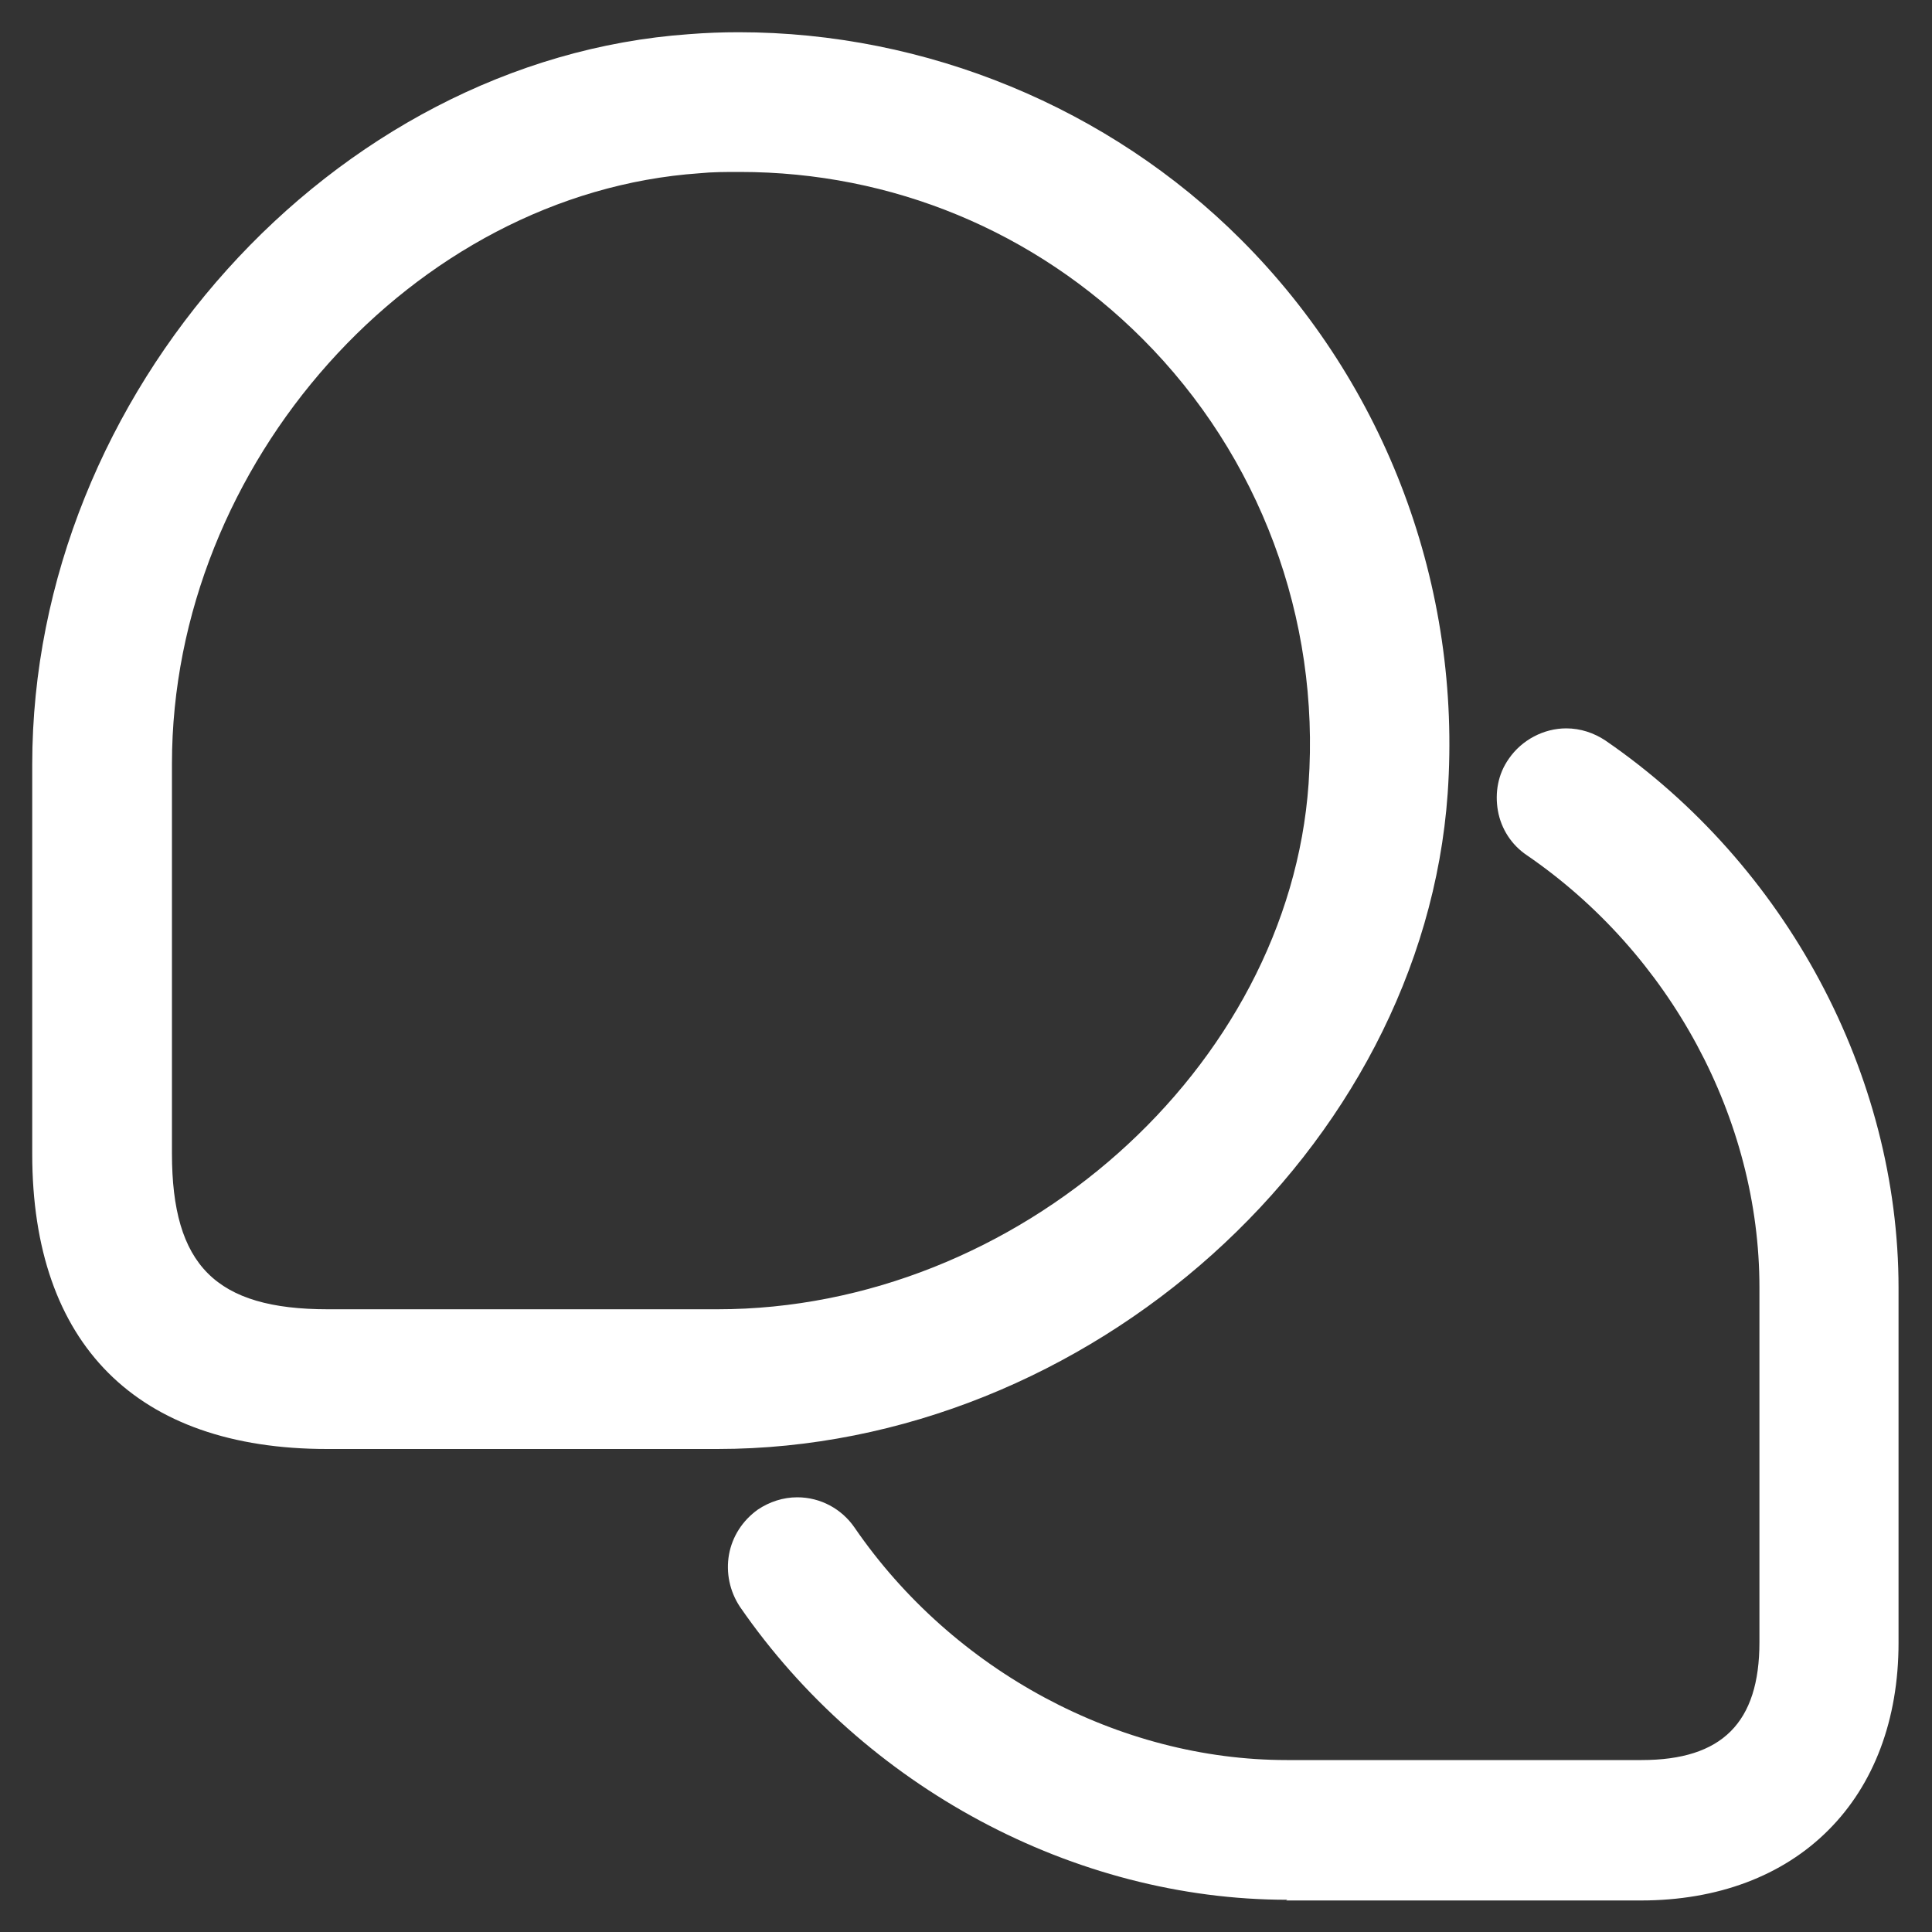 <svg width="22" height="22" viewBox="0 0 22 22" fill="none" xmlns="http://www.w3.org/2000/svg">
<rect x="0" y="0" width="22" height="22" fill="#333333" stroke="none"/>
<g clip-path="url(#clip0_219_746)">
<path d="M14.659 21.633C12.232 21.633 9.841 20.35 8.426 18.297C8.309 18.121 8.265 17.908 8.301 17.703C8.338 17.497 8.455 17.314 8.631 17.189C8.763 17.101 8.917 17.05 9.079 17.05C9.343 17.05 9.585 17.182 9.731 17.395C10.853 19.03 12.745 20.042 14.652 20.042H18.693C19.609 20.042 20.035 19.617 20.035 18.7V14.659C20.035 12.745 19.023 10.861 17.387 9.739C17.211 9.621 17.094 9.438 17.057 9.233C17.021 9.027 17.057 8.815 17.182 8.639C17.329 8.426 17.578 8.294 17.835 8.294C17.996 8.294 18.15 8.345 18.282 8.433C20.343 9.849 21.619 12.239 21.619 14.667V18.707C21.619 19.58 21.34 20.321 20.819 20.841C20.299 21.362 19.558 21.641 18.685 21.641H14.645L14.659 21.633ZM3.725 16.5C1.555 16.5 0.367 15.305 0.367 13.141V8.705C0.367 4.481 3.791 0.675 7.847 0.389C8.037 0.374 8.221 0.367 8.411 0.367C10.545 0.367 12.628 1.225 14.131 2.728C15.789 4.385 16.647 6.688 16.485 9.035C16.199 13.083 12.393 16.5 8.169 16.5H3.733H3.725ZM8.419 1.958C8.265 1.958 8.111 1.958 7.964 1.973C4.708 2.2 1.958 5.28 1.958 8.697V13.134C1.958 14.41 2.457 14.909 3.733 14.909H8.169C11.587 14.909 14.674 12.166 14.901 8.925C15.033 7.04 14.344 5.192 13.009 3.857C11.785 2.633 10.157 1.958 8.426 1.958H8.419Z" fill="white"/>
</g>
<defs>
<clipPath id="clip0_219_746">
<rect width="22" height="22" fill="white"/>
</clipPath>
</defs>
</svg>
